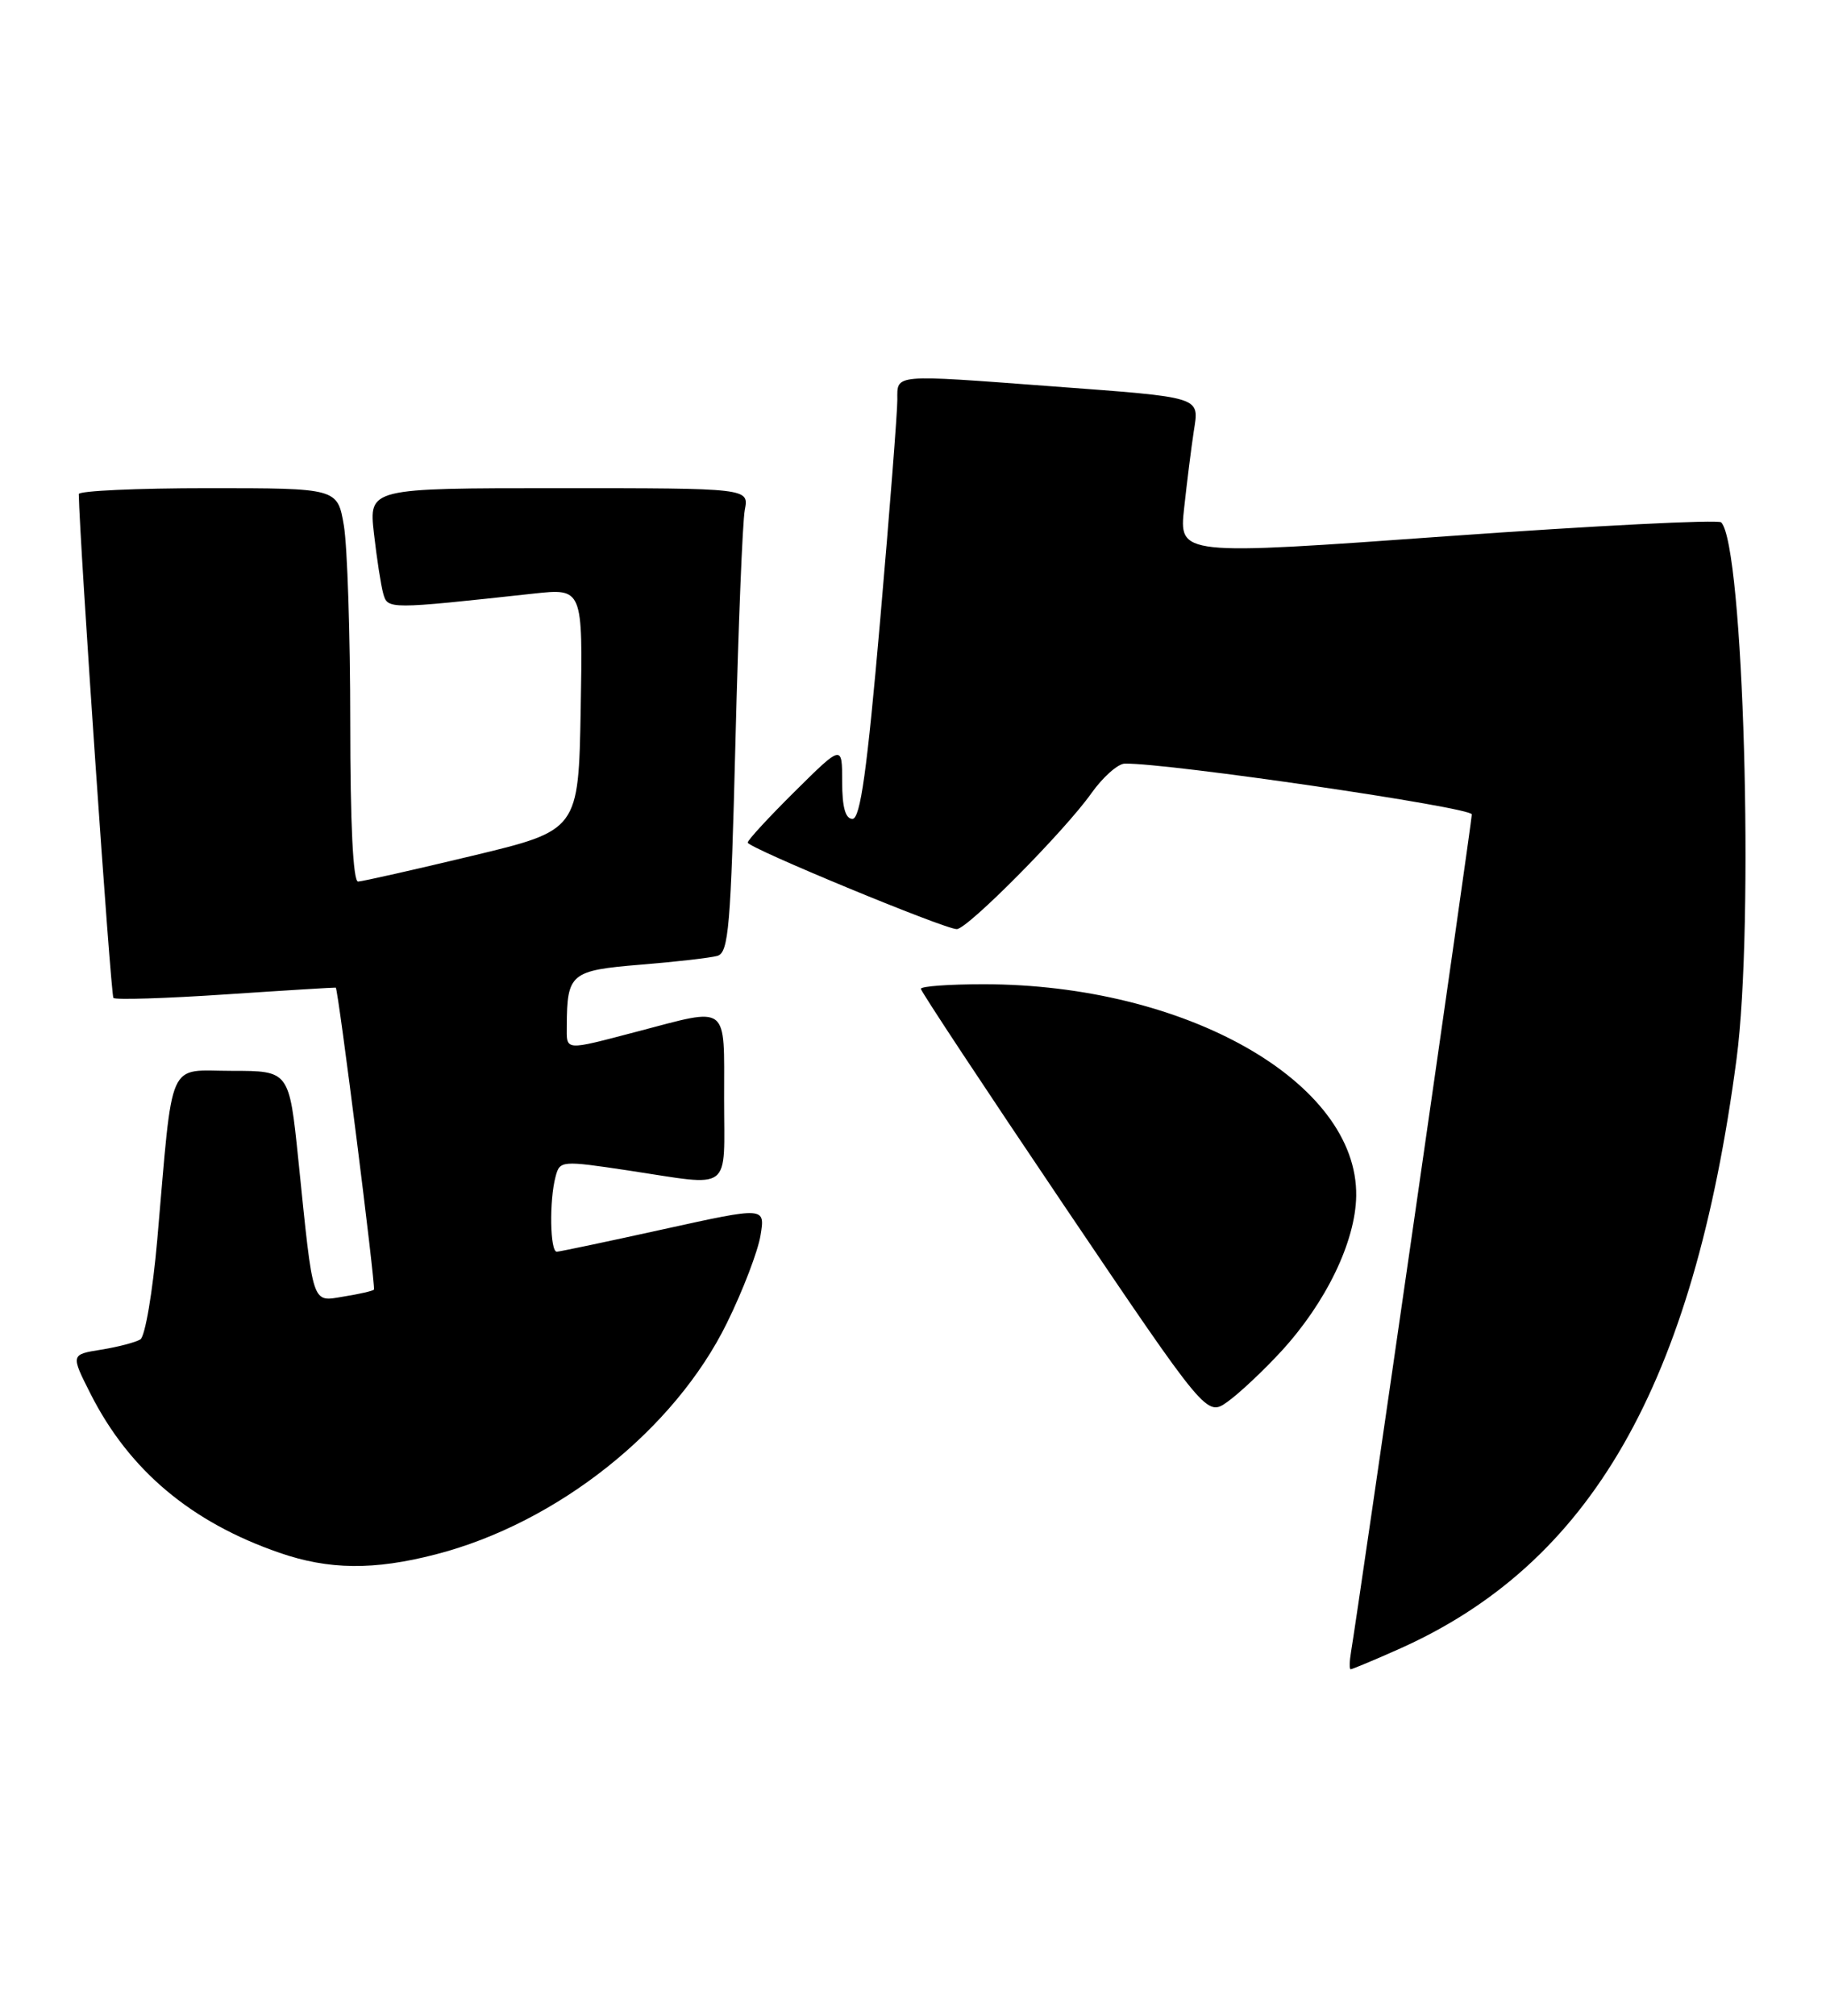<?xml version="1.0" encoding="UTF-8" standalone="no"?>
<!DOCTYPE svg PUBLIC "-//W3C//DTD SVG 1.1//EN" "http://www.w3.org/Graphics/SVG/1.1/DTD/svg11.dtd" >
<svg xmlns="http://www.w3.org/2000/svg" xmlns:xlink="http://www.w3.org/1999/xlink" version="1.1" viewBox="0 0 232 256">
 <g >
 <path fill="currentColor"
d=" M 177.59 209.50 C 202.11 198.66 215.15 175.94 220.63 134.53 C 222.91 117.29 221.53 69.20 218.68 66.34 C 218.30 65.97 202.65 66.76 183.89 68.10 C 149.79 70.55 149.79 70.55 150.45 64.52 C 150.81 61.21 151.36 56.83 151.67 54.80 C 152.36 50.31 153.00 50.51 133.47 49.05 C 113.34 47.54 114.00 47.49 114.01 50.75 C 114.02 52.26 113.04 64.86 111.83 78.75 C 110.17 97.83 109.31 104.00 108.31 104.00 C 107.41 104.00 107.00 102.51 107.00 99.28 C 107.00 94.56 107.00 94.56 101.00 100.50 C 97.70 103.77 95.00 106.69 95.00 107.01 C 95.00 107.66 119.99 118.00 121.56 118.00 C 122.92 118.00 135.26 105.55 138.66 100.75 C 140.12 98.69 142.04 96.99 142.91 96.98 C 148.44 96.89 187.00 102.54 187.00 103.43 C 186.99 104.41 172.55 204.52 171.66 209.75 C 171.45 210.99 171.43 212.00 171.61 212.00 C 171.79 212.00 174.49 210.88 177.59 209.50 Z  M 55.36 197.41 C 70.81 193.43 85.71 181.59 92.37 168.00 C 94.40 163.88 96.31 158.87 96.63 156.88 C 97.22 153.27 97.22 153.27 84.36 156.10 C 77.29 157.66 71.16 158.95 70.75 158.97 C 69.88 159.01 69.77 152.47 70.59 149.42 C 71.13 147.39 71.34 147.38 79.82 148.65 C 93.22 150.67 92.00 151.59 92.00 139.50 C 92.00 127.35 92.74 127.92 81.00 131.00 C 71.56 133.47 72.00 133.51 72.01 130.25 C 72.05 123.63 72.51 123.25 81.34 122.52 C 85.83 122.16 90.24 121.65 91.14 121.40 C 92.58 120.99 92.85 117.75 93.44 94.22 C 93.81 79.52 94.34 66.26 94.63 64.75 C 95.16 62.00 95.16 62.00 71.01 62.00 C 46.86 62.00 46.86 62.00 47.51 67.75 C 47.87 70.91 48.40 74.35 48.69 75.38 C 49.26 77.40 49.29 77.40 67.78 75.39 C 74.05 74.71 74.05 74.71 73.78 90.08 C 73.50 105.45 73.50 105.45 60.00 108.69 C 52.58 110.47 46.05 111.94 45.50 111.96 C 44.86 111.99 44.50 104.61 44.50 91.75 C 44.50 80.61 44.13 69.36 43.69 66.75 C 42.88 62.00 42.88 62.00 26.44 62.00 C 17.40 62.00 10.01 62.34 10.01 62.75 C 10.10 68.66 14.07 126.40 14.41 126.74 C 14.67 127.00 21.10 126.80 28.69 126.29 C 36.29 125.78 42.57 125.40 42.66 125.43 C 42.97 125.56 47.76 163.50 47.51 163.79 C 47.36 163.95 45.65 164.35 43.69 164.66 C 39.56 165.33 39.84 166.19 37.90 147.25 C 36.74 136.00 36.74 136.00 29.46 136.00 C 21.13 136.00 22.03 133.98 19.98 157.46 C 19.40 164.04 18.44 169.73 17.83 170.11 C 17.22 170.48 14.98 171.07 12.85 171.41 C 8.98 172.03 8.98 172.03 11.52 177.05 C 16.43 186.73 24.27 193.32 35.49 197.20 C 41.78 199.38 47.51 199.44 55.36 197.41 Z  M 162.75 171.66 C 168.47 165.45 172.22 157.69 172.31 151.89 C 172.53 137.43 150.62 125.00 124.95 125.00 C 120.58 125.00 117.00 125.26 117.00 125.58 C 117.00 125.90 125.17 138.25 135.15 153.04 C 153.31 179.92 153.31 179.92 155.97 178.02 C 157.43 176.98 160.48 174.12 162.75 171.66 Z "/>
</g>
</svg>